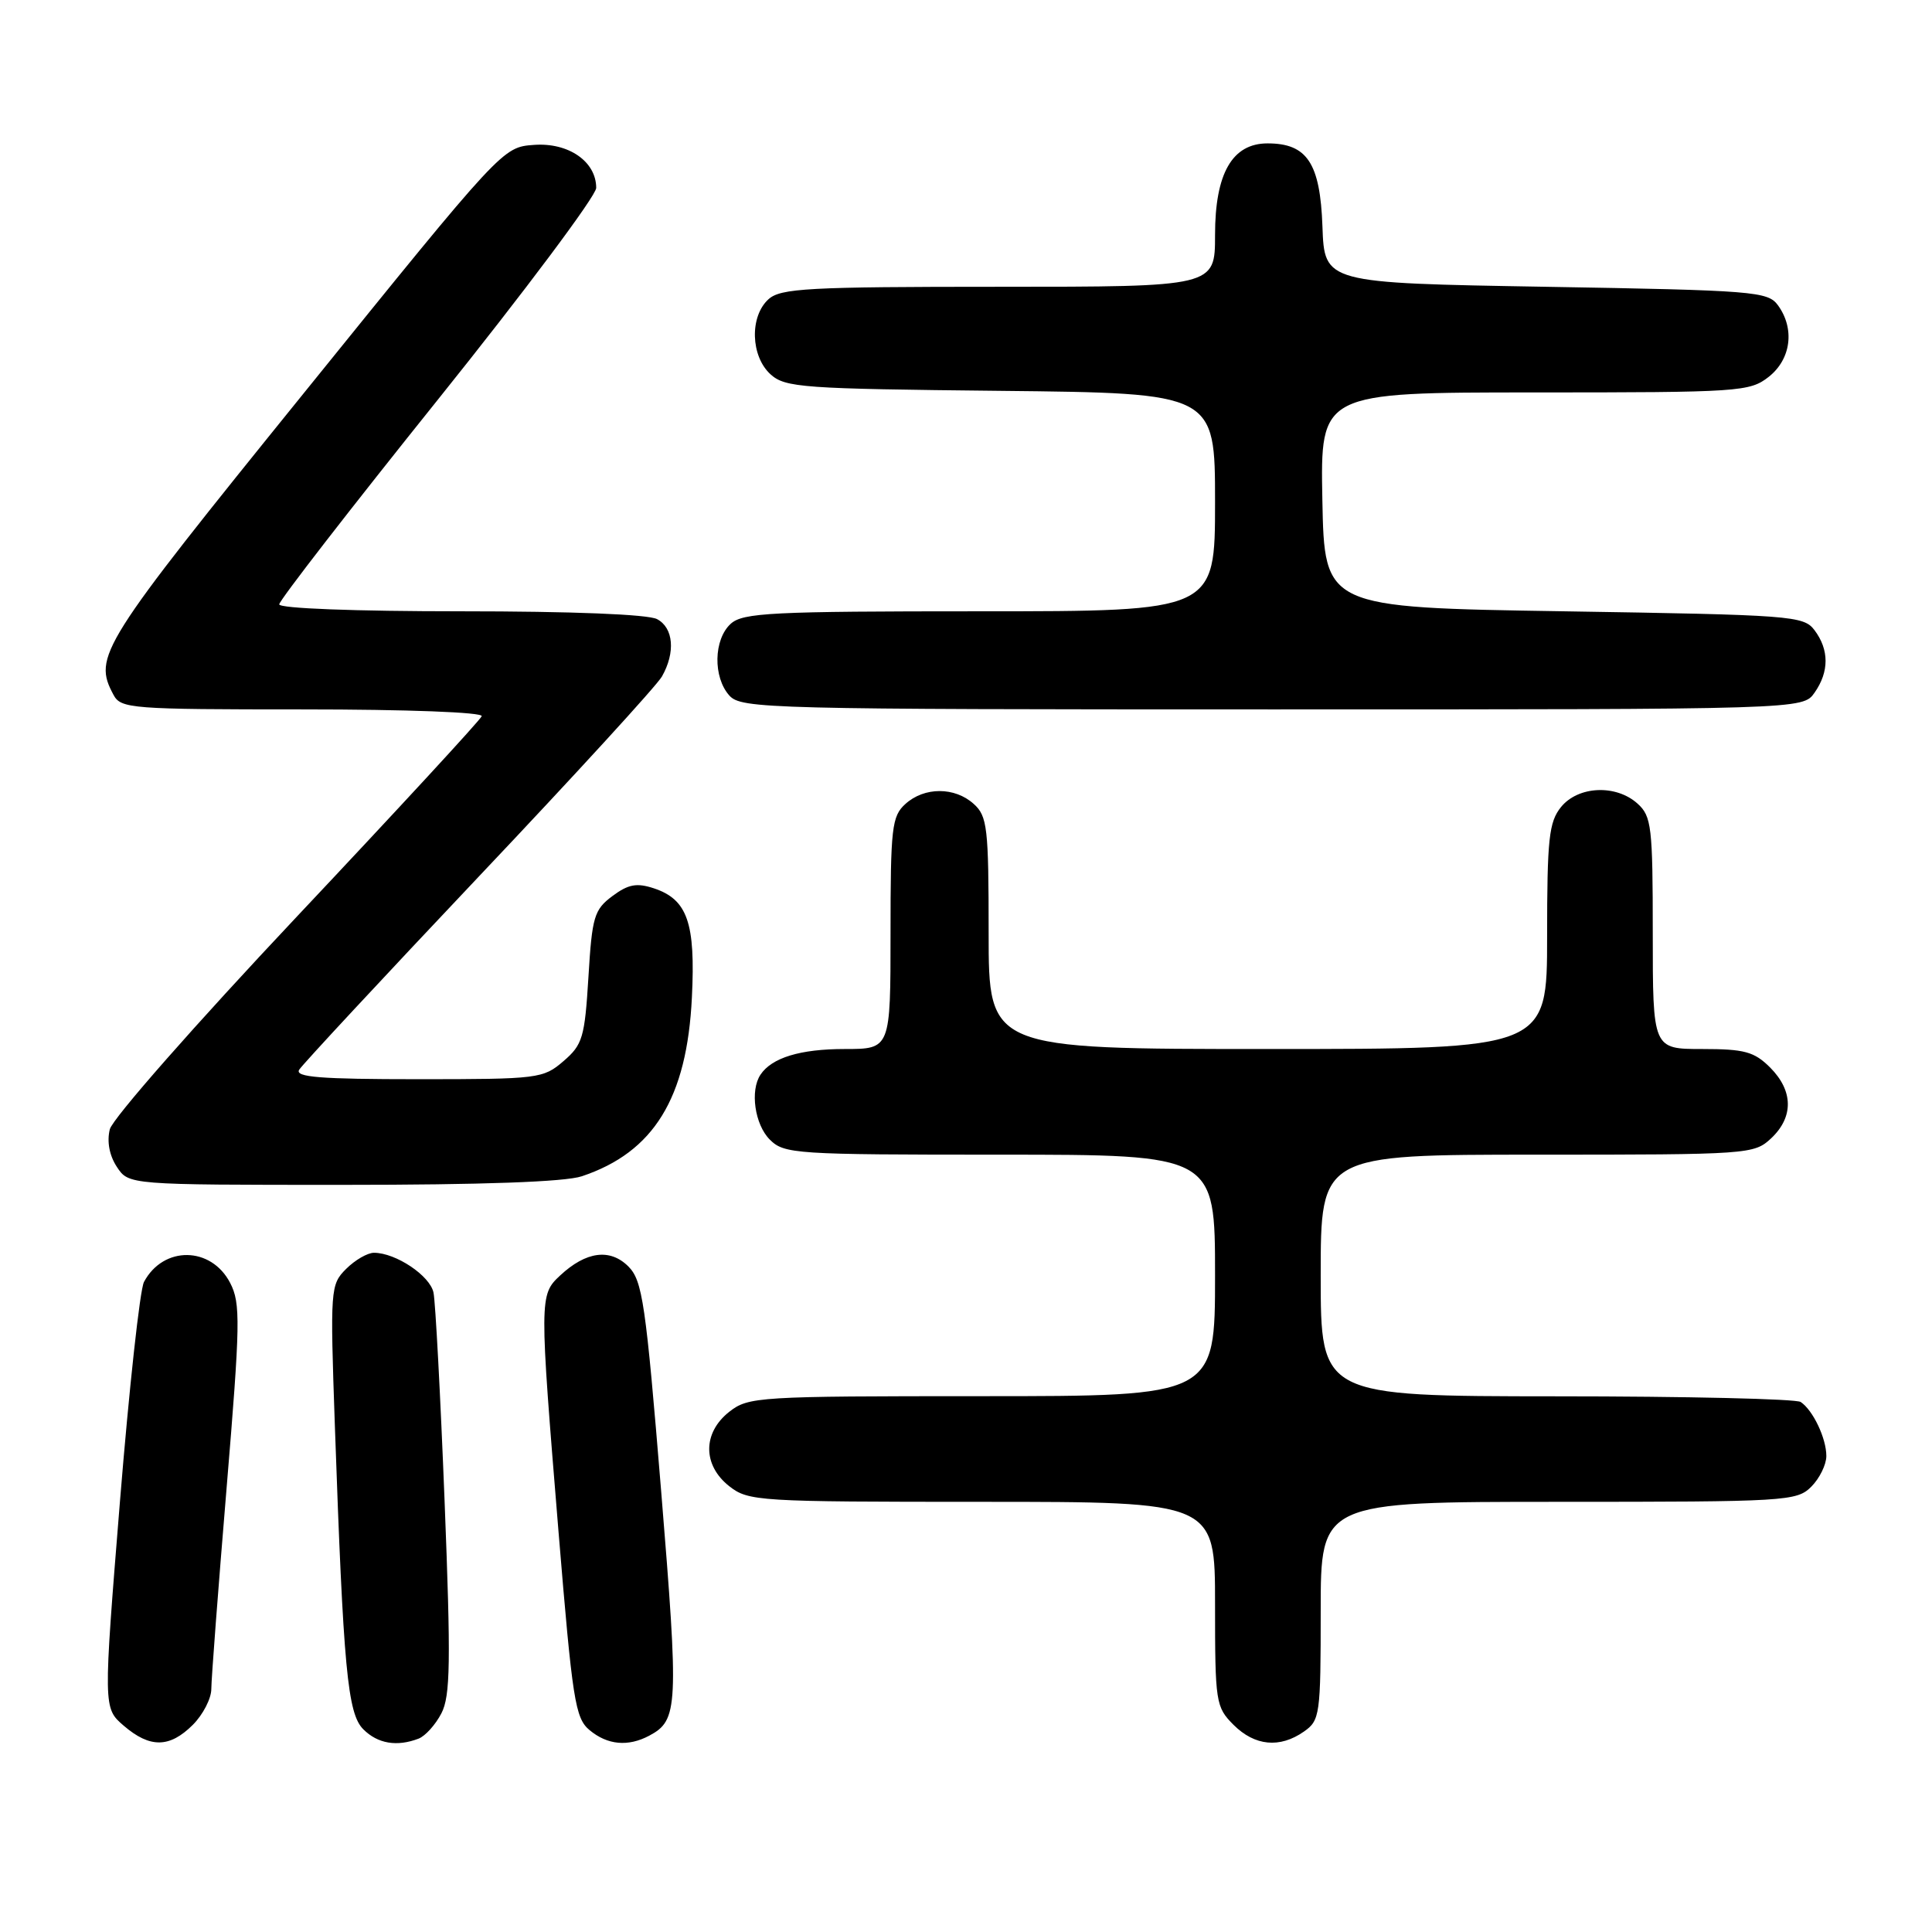 <?xml version="1.0" encoding="UTF-8" standalone="no"?>
<!DOCTYPE svg PUBLIC "-//W3C//DTD SVG 1.1//EN" "http://www.w3.org/Graphics/SVG/1.1/DTD/svg11.dtd" >
<svg xmlns="http://www.w3.org/2000/svg" xmlns:xlink="http://www.w3.org/1999/xlink" version="1.1" viewBox="0 0 256 256">
 <g >
 <path fill="currentColor"
d=" M 25.55 228.55 C 26.90 227.20 28.00 225.06 28.00 223.80 C 28.00 222.53 28.91 210.58 30.02 197.23 C 31.85 175.25 31.89 172.69 30.50 170.00 C 27.98 165.13 21.65 165.05 19.08 169.86 C 18.54 170.86 17.11 183.97 15.89 199.00 C 13.68 226.32 13.68 226.32 16.39 228.66 C 19.87 231.65 22.47 231.62 25.55 228.55 Z  M 55.46 230.38 C 56.35 230.04 57.71 228.53 58.49 227.02 C 59.68 224.72 59.75 220.25 58.91 198.89 C 58.36 184.93 57.70 172.50 57.44 171.27 C 56.97 169.03 52.44 166.00 49.55 166.00 C 48.70 166.00 47.04 166.96 45.86 168.14 C 43.78 170.22 43.74 170.77 44.37 188.89 C 45.50 221.17 46.05 227.05 48.14 229.14 C 50.05 231.05 52.59 231.48 55.46 230.38 Z  M 86.04 229.98 C 89.87 227.93 89.95 226.24 87.61 197.62 C 85.56 172.59 85.13 169.69 83.26 167.81 C 80.83 165.39 77.66 165.81 74.23 169.00 C 71.46 171.58 71.46 171.91 74.01 203.00 C 75.85 225.31 76.21 227.66 78.12 229.25 C 80.50 231.23 83.23 231.48 86.04 229.98 Z  M 172.78 229.44 C 174.90 227.96 175.00 227.23 175.00 213.44 C 175.00 199.00 175.00 199.00 206.50 199.00 C 236.67 199.00 238.08 198.92 240.00 197.00 C 241.10 195.90 242.00 194.07 242.00 192.93 C 242.00 190.58 240.23 186.86 238.60 185.77 C 238.00 185.36 223.44 185.02 206.25 185.02 C 175.00 185.00 175.00 185.00 175.00 169.00 C 175.00 153.00 175.00 153.00 203.69 153.00 C 231.76 153.00 232.42 152.95 234.69 150.83 C 237.68 148.01 237.63 144.54 234.55 141.45 C 232.44 139.35 231.16 139.00 225.55 139.00 C 219.00 139.00 219.00 139.00 219.00 123.65 C 219.00 109.55 218.84 108.16 216.99 106.49 C 214.14 103.91 209.12 104.13 206.84 106.94 C 205.24 108.93 205.00 111.13 205.00 124.11 C 205.00 139.00 205.00 139.00 168.00 139.00 C 131.00 139.00 131.00 139.00 131.00 123.65 C 131.00 109.67 130.83 108.15 129.03 106.53 C 126.52 104.25 122.48 104.25 119.97 106.53 C 118.17 108.15 118.00 109.67 118.00 123.65 C 118.00 139.00 118.00 139.00 111.93 139.00 C 106.04 139.00 102.27 140.15 100.77 142.40 C 99.36 144.50 100.01 149.01 102.00 151.00 C 103.91 152.91 105.33 153.00 132.50 153.00 C 161.00 153.00 161.00 153.00 161.00 169.00 C 161.00 185.00 161.00 185.00 130.13 185.00 C 100.42 185.00 99.17 185.08 96.63 187.07 C 93.09 189.86 93.09 194.14 96.63 196.93 C 99.17 198.92 100.42 199.00 130.13 199.00 C 161.00 199.00 161.00 199.00 161.00 212.55 C 161.00 225.59 161.09 226.18 163.45 228.55 C 166.27 231.36 169.58 231.68 172.78 229.44 Z  M 77.10 155.86 C 86.63 152.67 91.03 145.52 91.68 132.16 C 92.17 122.28 91.09 119.19 86.65 117.71 C 84.37 116.96 83.26 117.16 81.15 118.73 C 78.73 120.54 78.45 121.45 77.97 129.47 C 77.48 137.48 77.20 138.43 74.66 140.61 C 71.98 142.92 71.34 143.00 55.39 143.00 C 42.44 143.00 39.05 142.73 39.64 141.75 C 40.06 141.06 50.78 129.54 63.45 116.14 C 76.13 102.75 87.05 90.82 87.71 89.64 C 89.52 86.45 89.25 83.20 87.07 82.04 C 85.89 81.40 75.74 81.00 61.07 81.00 C 47.05 81.00 37.00 80.62 37.00 80.08 C 37.00 79.57 46.45 67.38 58.00 52.98 C 69.55 38.58 79.00 25.94 79.00 24.90 C 79.00 21.40 75.32 18.86 70.75 19.20 C 66.60 19.50 66.60 19.50 40.33 52.00 C 13.20 85.55 12.31 86.97 15.04 92.07 C 16.01 93.90 17.37 94.00 40.12 94.00 C 53.99 94.00 64.03 94.38 63.83 94.90 C 63.65 95.40 52.63 107.34 39.35 121.44 C 25.90 135.72 14.91 148.21 14.55 149.64 C 14.15 151.26 14.49 153.10 15.48 154.61 C 17.05 157.00 17.05 157.00 45.37 157.00 C 63.89 157.00 74.88 156.61 77.10 155.86 Z  M 240.44 91.78 C 242.39 89.00 242.38 86.09 240.43 83.50 C 238.99 81.59 237.44 81.48 207.21 81.00 C 175.50 80.50 175.50 80.50 175.22 66.25 C 174.95 52.00 174.95 52.00 203.34 52.00 C 230.55 52.00 231.84 51.91 234.37 49.93 C 237.33 47.59 237.85 43.55 235.58 40.44 C 234.25 38.62 232.40 38.47 204.83 38.00 C 175.50 37.50 175.50 37.50 175.23 30.00 C 174.93 21.61 173.20 19.00 167.96 19.00 C 163.28 19.00 161.00 22.97 161.00 31.13 C 161.00 38.00 161.00 38.00 132.33 38.00 C 107.05 38.00 103.44 38.20 101.83 39.65 C 99.31 41.93 99.46 47.20 102.10 49.60 C 104.05 51.36 106.32 51.52 132.60 51.79 C 161.00 52.09 161.00 52.09 161.00 66.54 C 161.00 81.00 161.00 81.00 129.83 81.00 C 102.23 81.00 98.45 81.19 96.83 82.65 C 94.55 84.72 94.46 89.74 96.65 92.17 C 98.23 93.91 101.77 94.00 168.60 94.00 C 238.89 94.00 238.89 94.00 240.44 91.78 Z "/>
</g>
</svg>